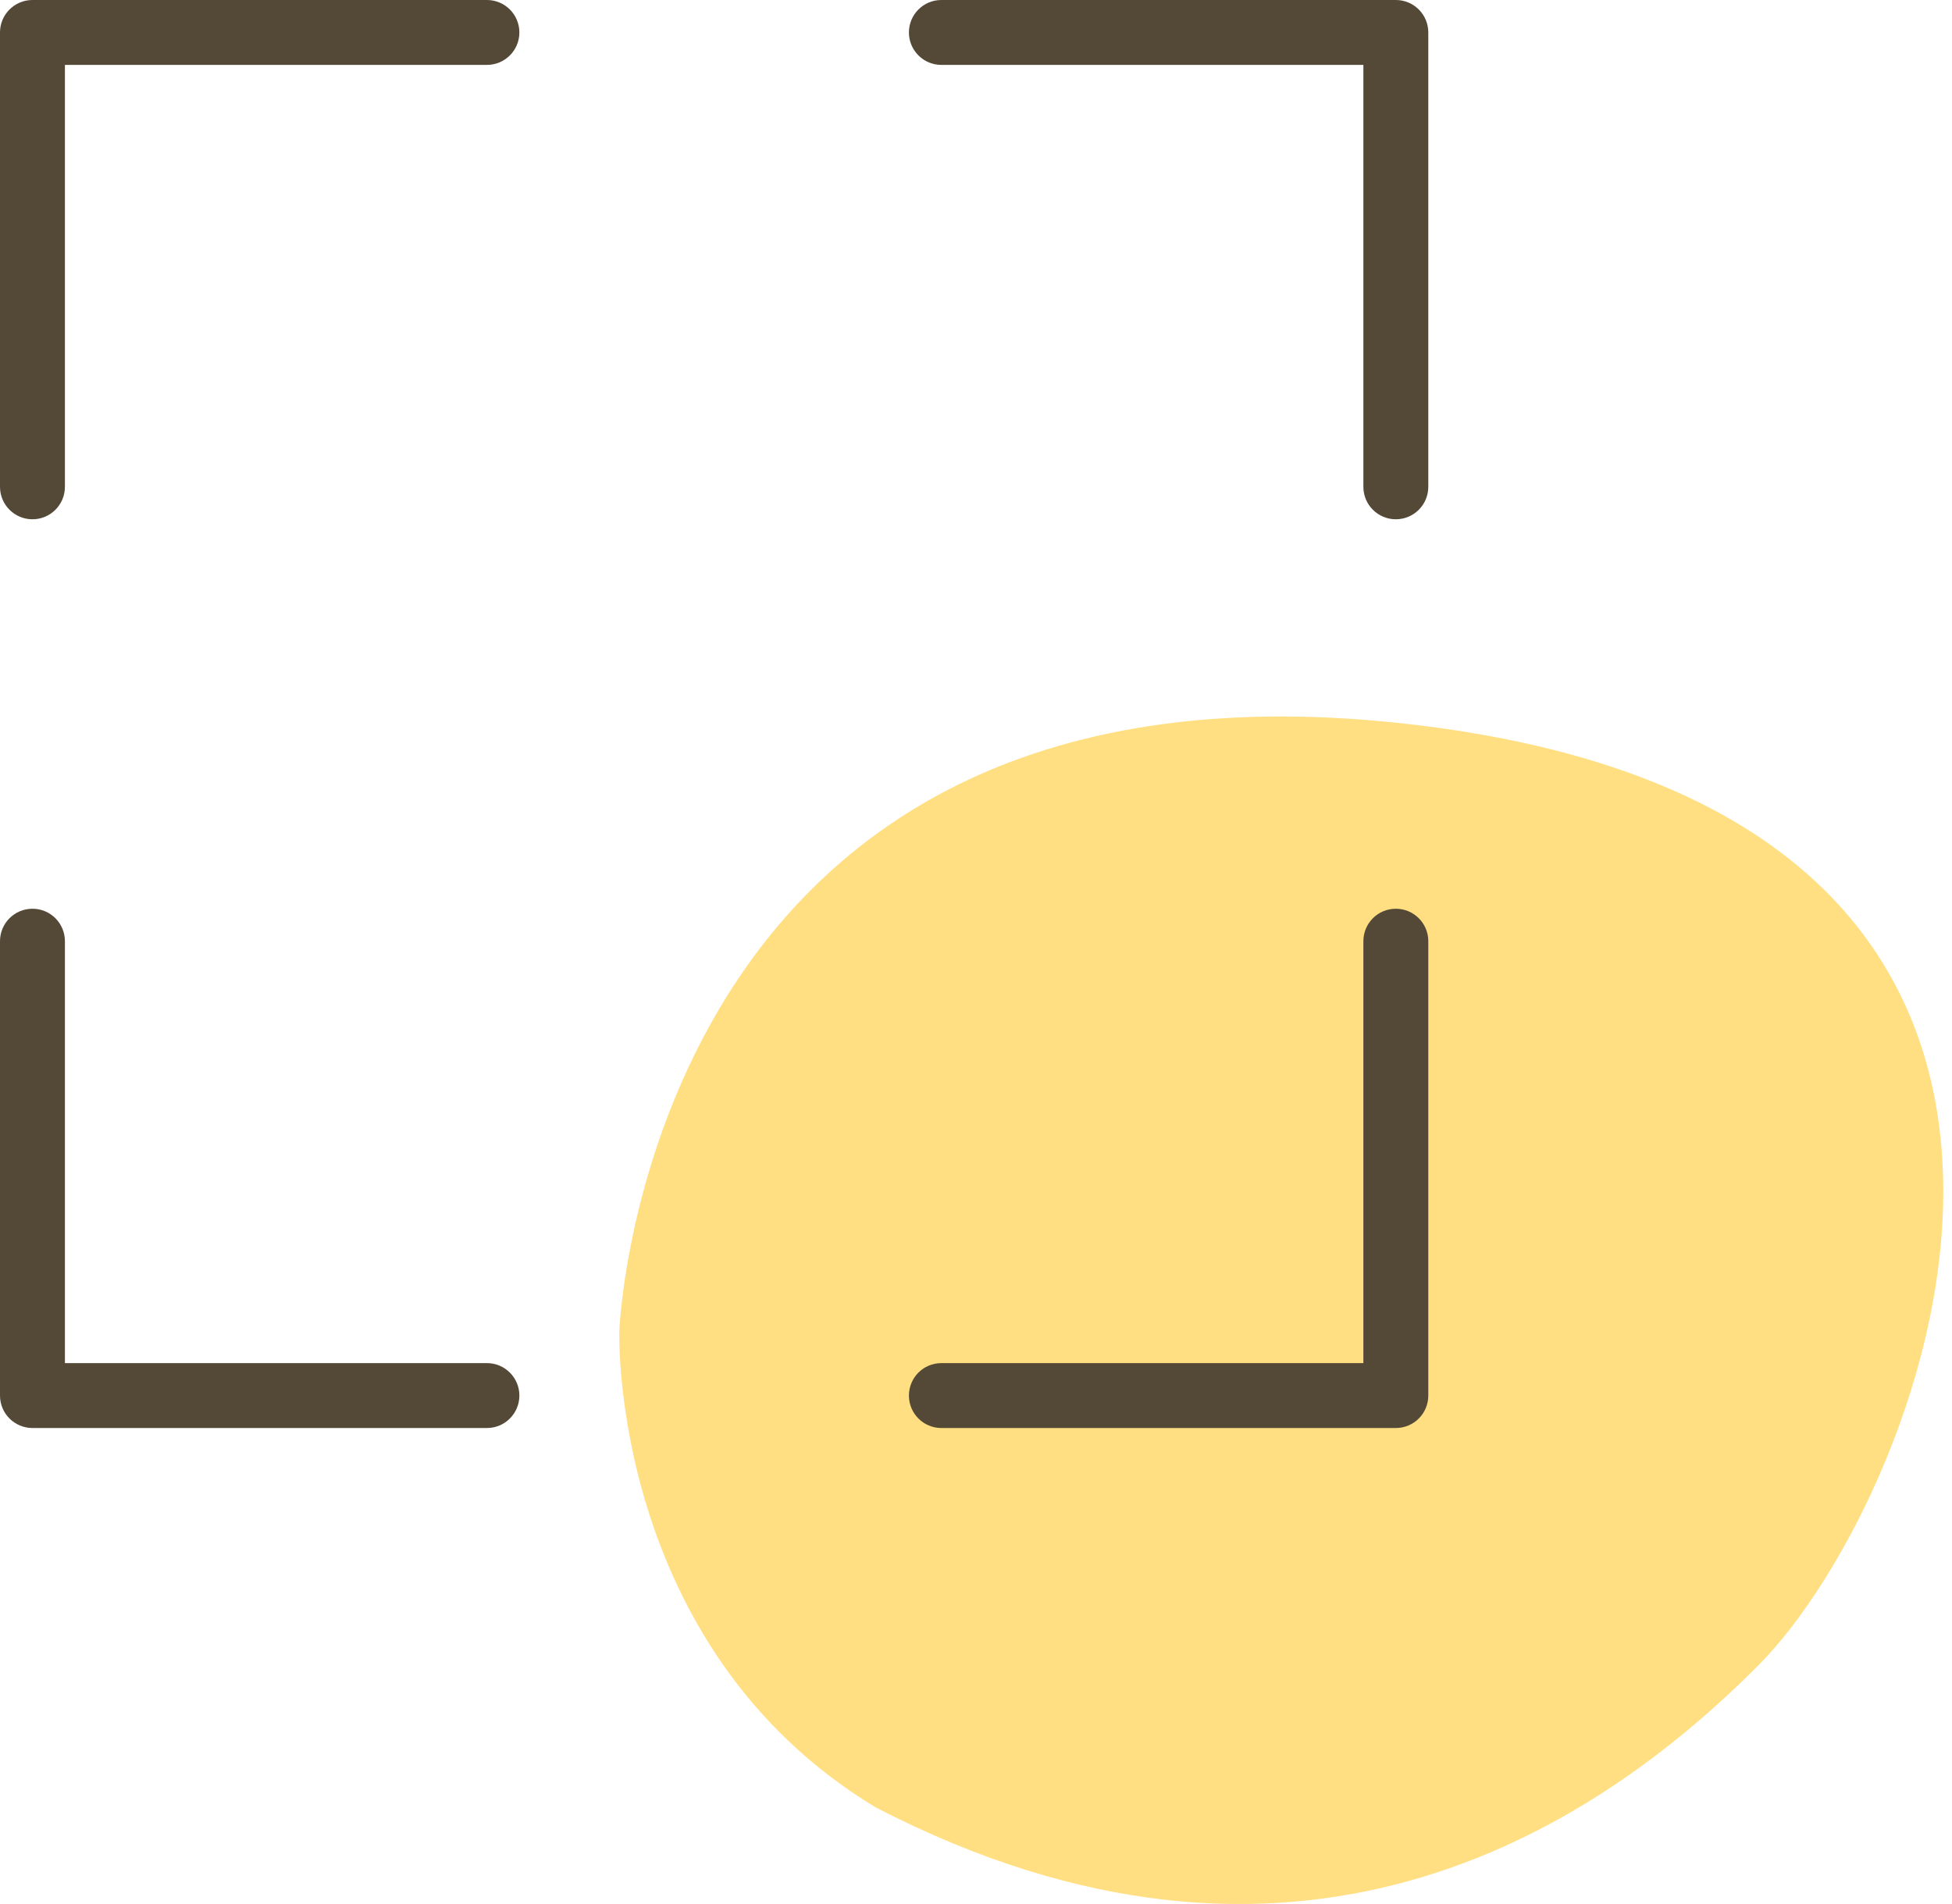<svg width="82" height="80" viewBox="0 0 82 80" fill="none" xmlns="http://www.w3.org/2000/svg">
<path fill-rule="evenodd" clip-rule="evenodd" d="M26.016 55.91C26.016 55.91 27.134 26.484 59.63 30.477C92.126 34.47 81.001 62.791 73.875 69.961C66.75 77.132 54.248 84.966 36.786 75.941C25.59 69.17 26.016 55.91 26.016 55.91Z" fill="#FFC107" fill-opacity="0.5"/>
<path fill-rule="evenodd" clip-rule="evenodd" d="M1.364 0H20.454C21.208 0 21.818 0.61 21.818 1.364C21.818 2.117 21.208 2.727 20.454 2.727H2.727V20.454C2.727 21.208 2.117 21.818 1.364 21.818C0.61 21.818 0 21.208 0 20.454V1.364C0 0.61 0.61 0 1.364 0ZM39.545 0H58.636C59.39 0 60 0.61 60 1.364V20.454C60 21.208 59.39 21.818 58.636 21.818C57.883 21.818 57.273 21.208 57.273 20.454V2.727H39.545C38.792 2.727 38.182 2.117 38.182 1.364C38.182 0.61 38.792 0 39.545 0ZM58.636 38.182C57.883 38.182 57.273 38.792 57.273 39.545V57.273H39.545C38.792 57.273 38.182 57.883 38.182 58.636C38.182 59.39 38.792 60 39.545 60H58.636C59.39 60 60 59.39 60 58.636V39.545C60 38.792 59.39 38.182 58.636 38.182ZM2.727 57.273H20.454C21.208 57.273 21.818 57.883 21.818 58.636C21.818 59.39 21.208 60 20.454 60H1.364C0.61 60 0 59.39 0 58.636V39.545C0 38.792 0.61 38.182 1.364 38.182C2.117 38.182 2.727 38.792 2.727 39.545V57.273Z" fill="#544837"/>
</svg>
